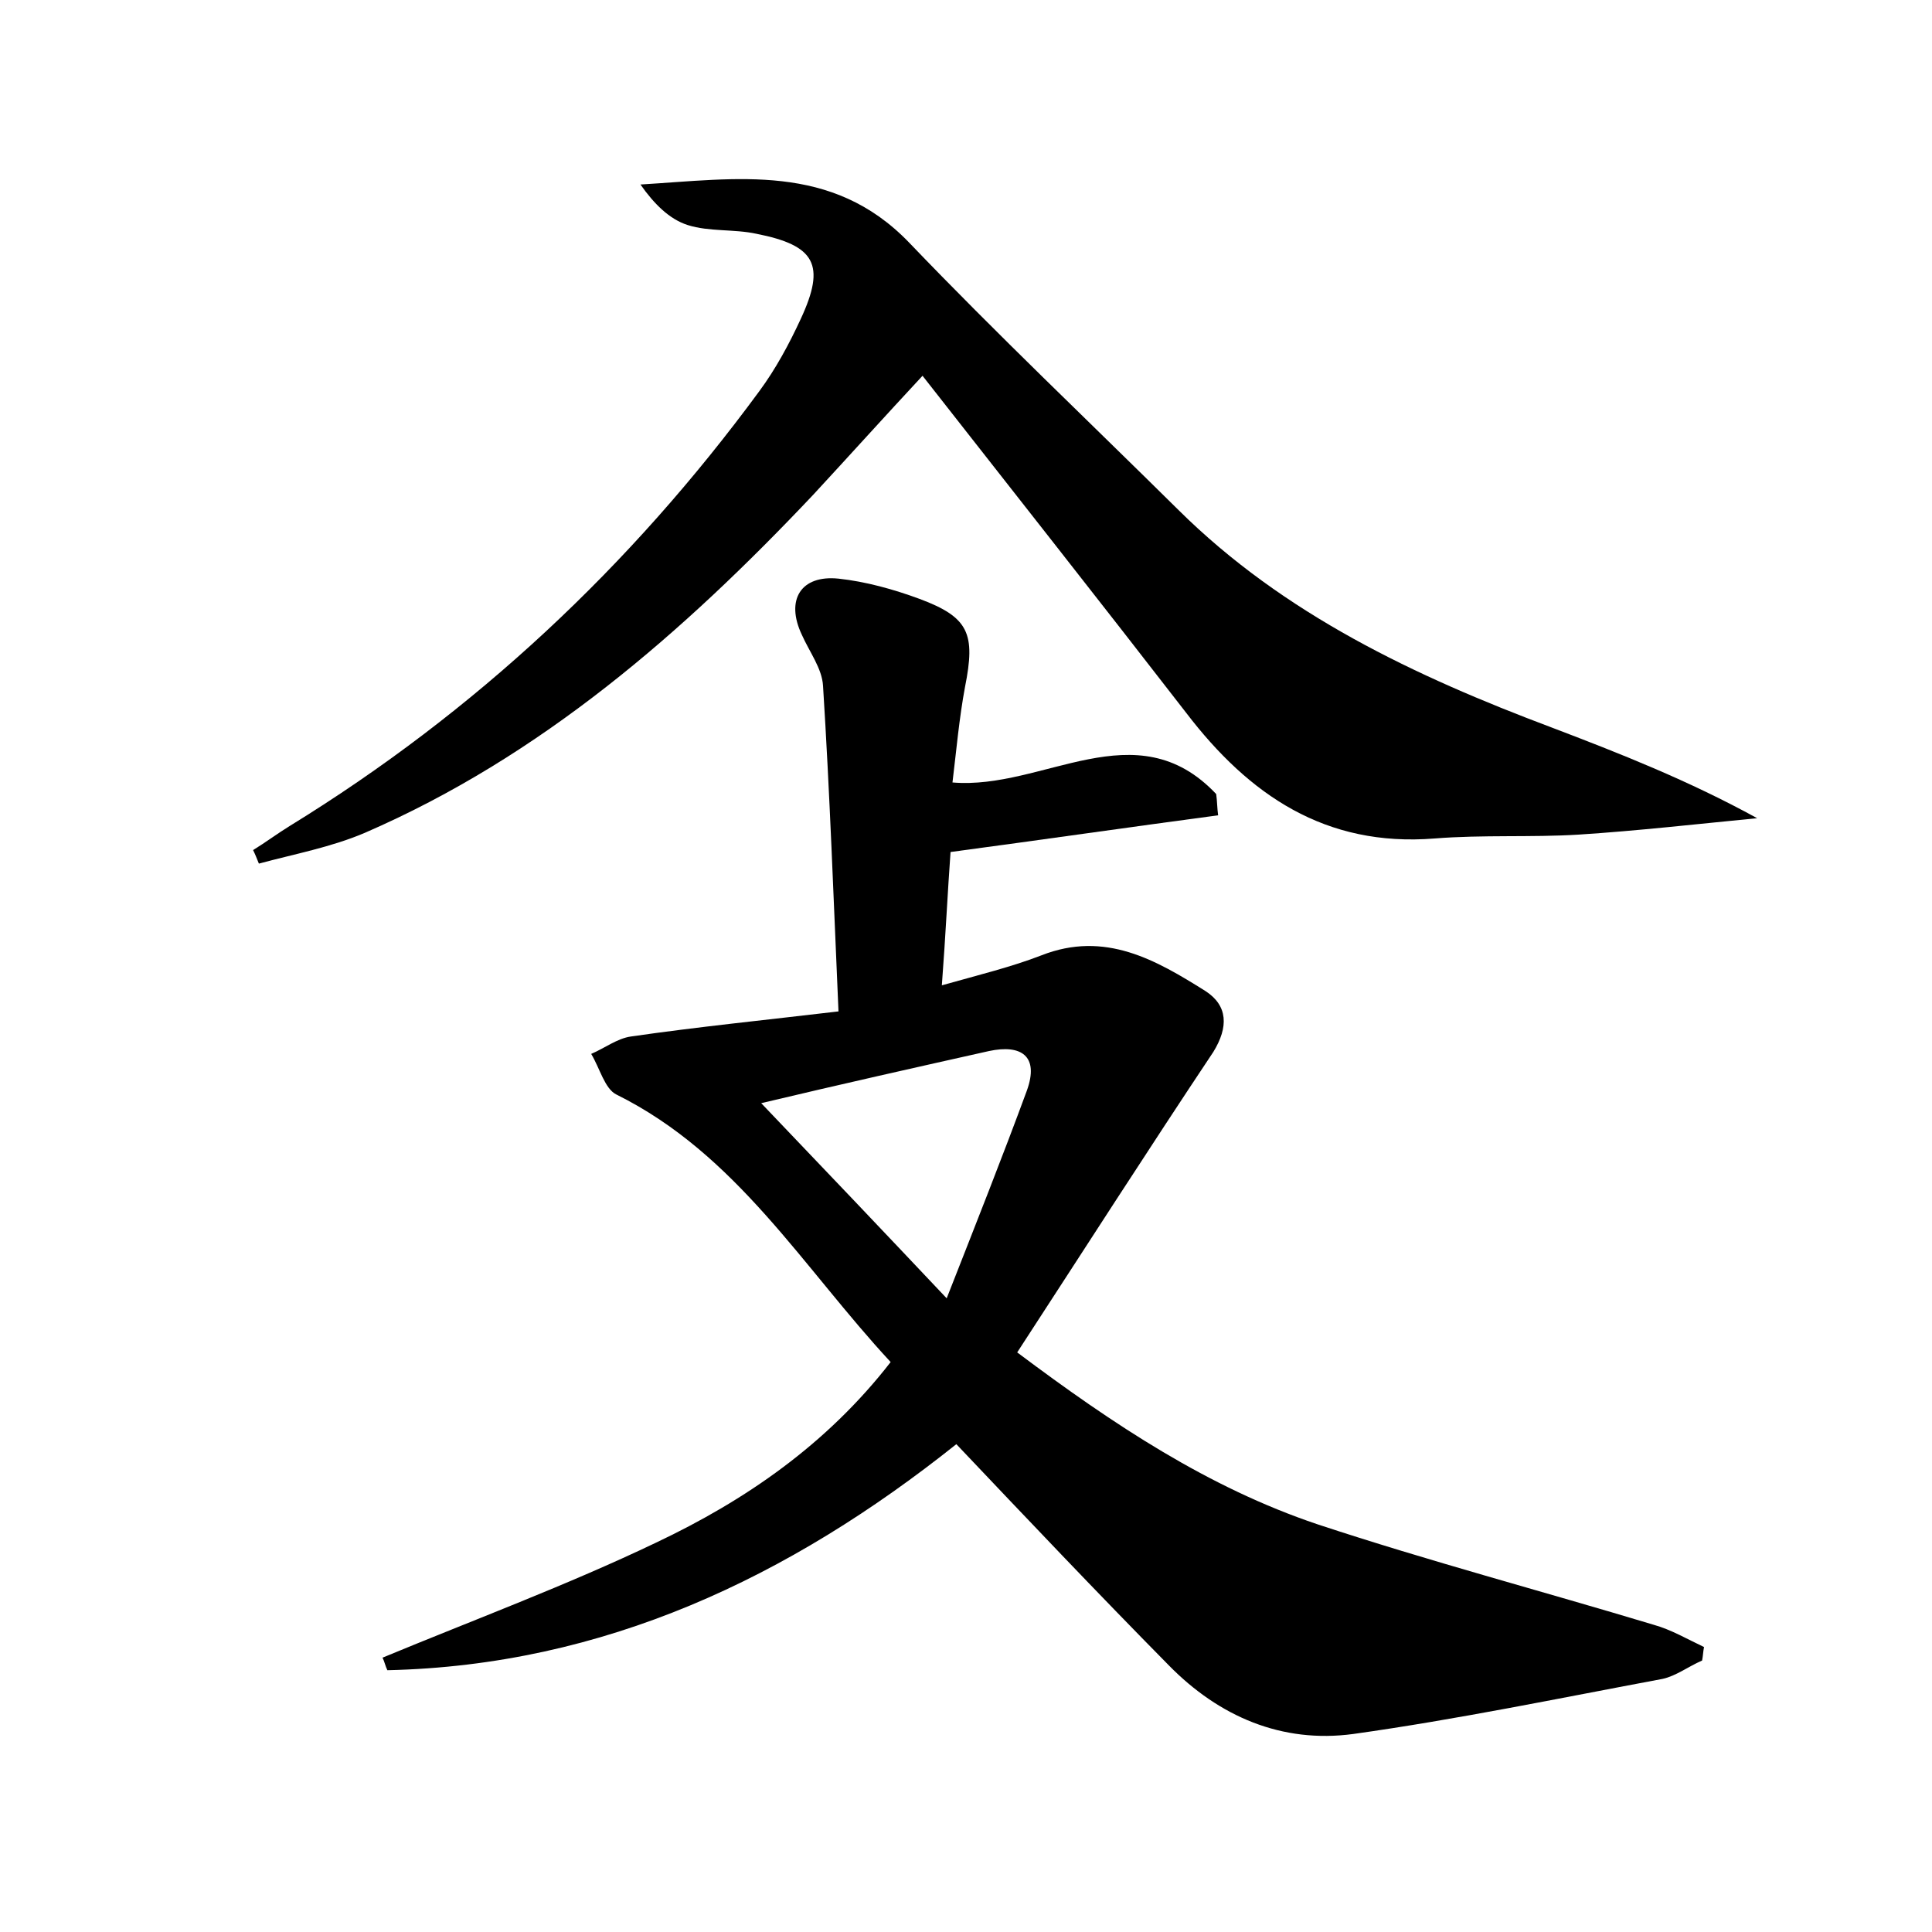 <?xml version="1.0" encoding="utf-8"?>
<!-- Generator: Adobe Illustrator 22.0.0, SVG Export Plug-In . SVG Version: 6.00 Build 0)  -->
<svg version="1.1" id="图层_1" xmlns="http://www.w3.org/2000/svg" xmlns:xlink="http://www.w3.org/1999/xlink" x="0px" y="0px"
	 viewBox="0 0 200 200" style="enable-background:new 0 0 200 200;" xml:space="preserve">
<style type="text/css">
	.st0{fill:#FFFFFF;}
</style>
<g>
	
	<path d="M92.2,141c-9.1-9.8-15.9-21.5-28.4-27.7c-1.2-0.6-1.7-2.7-2.6-4.2c1.4-0.6,2.7-1.6,4.1-1.8c6.9-1,13.9-1.7,21.5-2.6
		c-0.5-11.4-0.9-22.6-1.6-33.7c-0.1-1.8-1.4-3.5-2.2-5.3c-1.7-3.6-0.1-6.2,3.8-5.8c2.8,0.3,5.7,1.1,8.4,2.1c5.1,1.9,5.8,3.6,4.7,9.1
		c-0.6,3.2-0.9,6.6-1.3,9.9c9.4,0.8,19-7.6,27.3,1.2c0.1,0.7,0.1,1.5,0.2,2.2c-9,1.2-18,2.5-27.7,3.8c-0.3,4.1-0.5,8.5-0.9,13.8
		c3.9-1.1,7.2-1.9,10.3-3.1c6.6-2.6,11.9,0.5,17,3.7c2.3,1.5,2.4,3.7,0.8,6.3c-6.8,10.2-13.4,20.5-20.3,31.1
		c10,7.5,19.8,14,31.1,17.8c11.5,3.8,23.2,6.9,34.8,10.4c1.8,0.5,3.5,1.5,5.2,2.3c-0.1,0.5-0.1,0.9-0.2,1.4
		c-1.4,0.6-2.7,1.6-4.1,1.9c-10.7,2-21.3,4.2-32,5.7c-7.4,1-13.9-1.8-19.1-7.1c-7.4-7.5-14.7-15.2-22-22.9
		c-17.3,13.8-36.5,22.9-58.9,23.4c-0.2-0.4-0.3-0.9-0.5-1.3c9.4-3.9,19.1-7.5,28.3-11.9C77.2,155.3,85.6,149.5,92.2,141z
		 M78.8,114.2c6.5,6.8,12.4,13,19.2,20.2c3.1-7.9,5.8-14.7,8.3-21.5c1.3-3.6-0.6-4.8-3.9-4.1C94.8,110.5,87.2,112.2,78.8,114.2z"/>
	<path d="M26.2,88c1.3-0.8,2.5-1.7,3.8-2.5c19.2-11.8,35.3-26.9,48.6-45c1.7-2.3,3.1-4.9,4.3-7.5c2.6-5.6,1.5-7.6-4.6-8.8
		c-2.3-0.5-4.9-0.2-7.1-0.9c-1.9-0.6-3.5-2.2-4.9-4.2c10-0.6,19.8-2.3,27.8,6c9.1,9.5,18.6,18.5,27.9,27.7
		c10.9,10.8,24.5,17.2,38.6,22.5c7.1,2.7,14.2,5.5,21.3,9.4c-6.2,0.6-12.3,1.3-18.5,1.7c-4.9,0.3-9.9,0-14.9,0.4
		c-11.3,0.9-19.2-4.5-25.7-13c-8.9-11.5-17.9-22.9-27.3-34.9c-4,4.3-7.6,8.3-11.3,12.3C70.7,65.5,56,78.3,37.8,86.2
		c-3.5,1.5-7.3,2.2-11,3.2C26.6,88.9,26.4,88.4,26.2,88z"/>
	
</g>
</svg>
